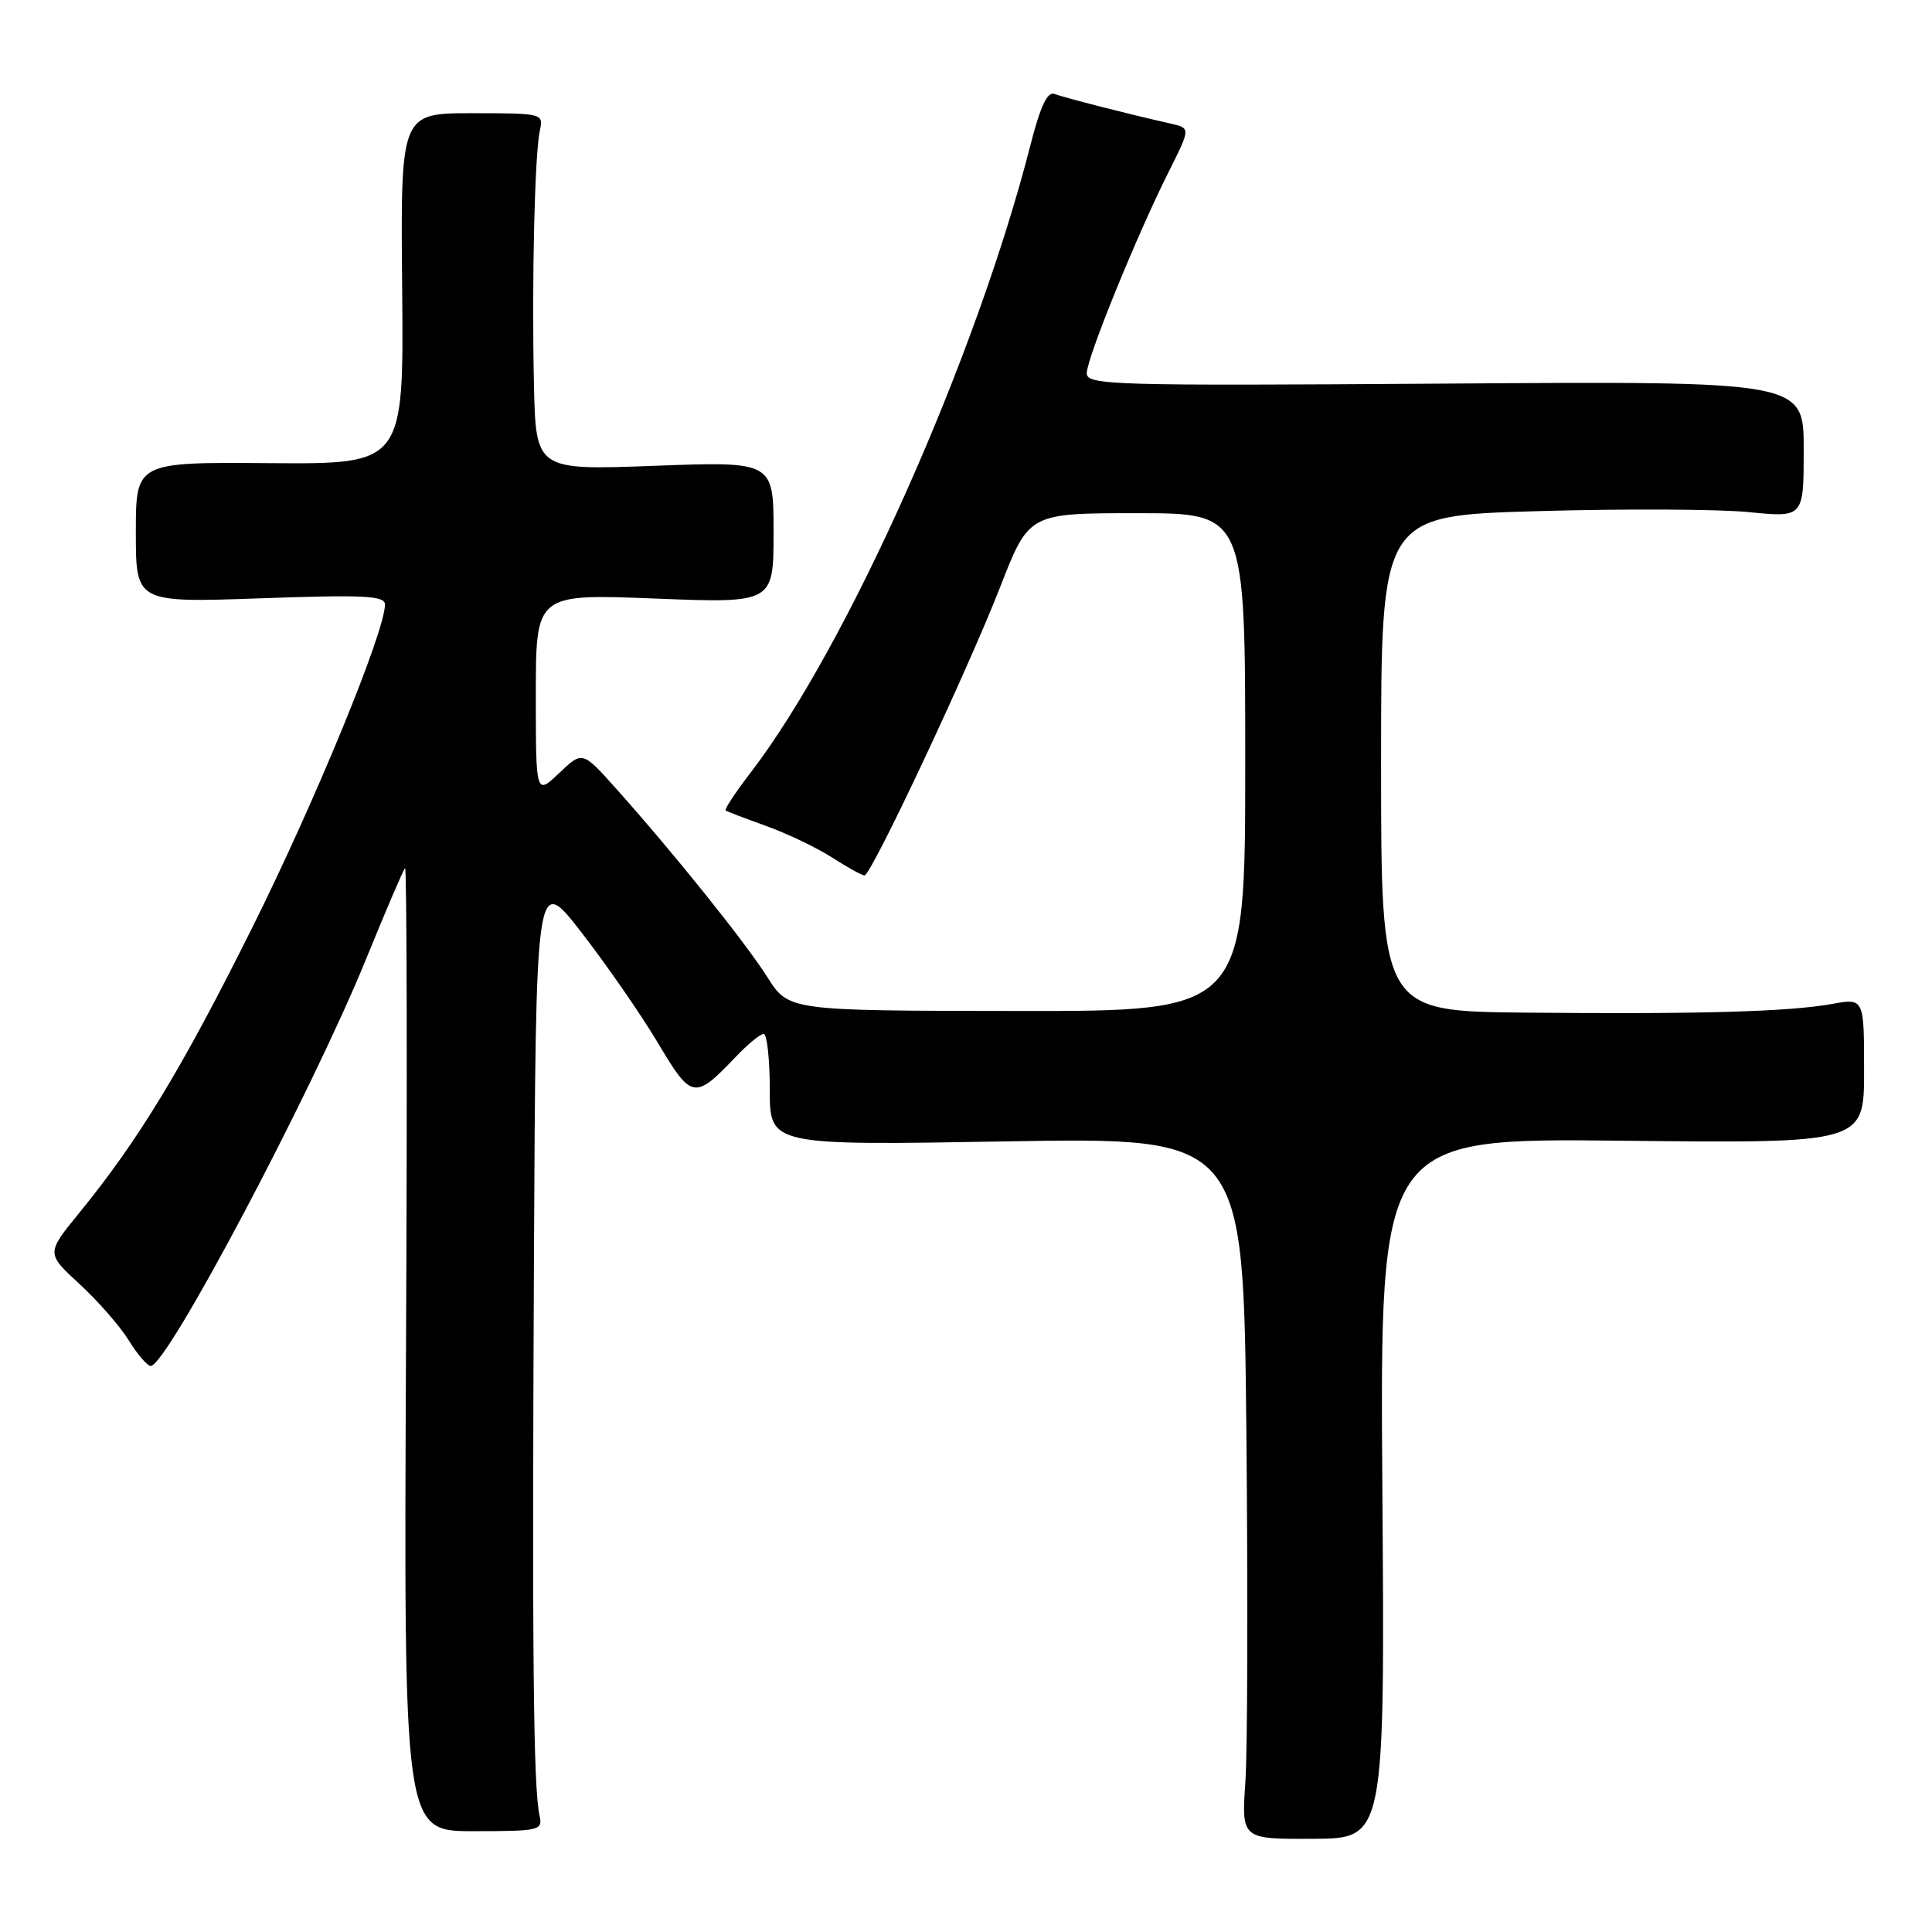 <?xml version="1.0" encoding="UTF-8" standalone="no"?>
<!DOCTYPE svg PUBLIC "-//W3C//DTD SVG 1.1//EN" "http://www.w3.org/Graphics/SVG/1.1/DTD/svg11.dtd" >
<svg xmlns="http://www.w3.org/2000/svg" xmlns:xlink="http://www.w3.org/1999/xlink" version="1.1" viewBox="0 0 256 256">
 <g >
 <path fill="currentColor"
d=" M 183.17 197.21 C 182.84 150.81 182.84 150.81 214.92 151.15 C 247.00 151.50 247.00 151.50 247.00 141.88 C 247.00 132.26 247.00 132.26 242.75 133.03 C 237.01 134.06 225.26 134.40 202.25 134.18 C 183.00 134.00 183.00 134.00 183.00 101.16 C 183.00 68.32 183.00 68.32 203.75 67.73 C 215.16 67.40 227.76 67.46 231.75 67.86 C 239.00 68.58 239.00 68.58 239.00 59.54 C 239.00 50.50 239.00 50.50 191.50 50.83 C 147.27 51.13 144.00 51.04 144.00 49.45 C 144.00 47.48 150.62 31.20 154.87 22.74 C 157.76 16.98 157.76 16.98 155.13 16.38 C 149.64 15.15 141.01 12.94 139.73 12.45 C 138.79 12.09 137.86 14.05 136.54 19.22 C 129.36 47.35 112.28 85.66 99.50 102.32 C 97.47 104.97 95.96 107.25 96.15 107.39 C 96.34 107.53 98.75 108.45 101.50 109.44 C 104.25 110.42 108.18 112.30 110.23 113.61 C 112.28 114.93 114.22 116.00 114.55 116.00 C 115.44 116.00 128.20 88.88 132.54 77.75 C 136.34 68.00 136.34 68.00 150.67 68.00 C 165.00 68.00 165.00 68.00 165.00 101.00 C 165.00 134.00 165.00 134.00 134.75 133.96 C 104.50 133.93 104.50 133.93 101.68 129.48 C 98.74 124.83 89.29 113.06 81.64 104.50 C 77.17 99.50 77.17 99.50 74.09 102.44 C 71.00 105.37 71.00 105.37 71.00 92.03 C 71.00 78.69 71.00 78.69 86.75 79.31 C 102.50 79.93 102.50 79.93 102.50 70.53 C 102.50 61.14 102.50 61.14 86.75 61.72 C 71.00 62.31 71.00 62.31 70.75 50.90 C 70.45 37.23 70.85 20.36 71.54 17.25 C 72.03 15.04 71.87 15.00 62.55 15.00 C 53.07 15.00 53.07 15.00 53.29 38.25 C 53.50 61.50 53.50 61.50 35.75 61.37 C 18.00 61.23 18.00 61.23 18.00 70.55 C 18.00 79.86 18.00 79.86 34.50 79.28 C 48.27 78.79 51.00 78.93 51.01 80.10 C 51.03 83.63 41.76 106.21 33.38 123.00 C 24.08 141.66 18.35 151.10 10.44 160.79 C 6.13 166.08 6.13 166.08 10.56 170.16 C 12.99 172.40 15.93 175.76 17.07 177.62 C 18.22 179.48 19.53 181.00 19.97 181.00 C 22.13 181.00 41.35 144.67 48.54 127.00 C 51.12 120.67 53.42 115.29 53.67 115.03 C 53.91 114.77 53.97 143.38 53.80 178.60 C 53.50 242.64 53.50 242.64 62.72 242.64 C 71.53 242.64 71.93 242.54 71.49 240.57 C 70.67 236.85 70.50 219.29 70.75 167.12 C 71.00 115.74 71.00 115.74 77.10 123.62 C 80.45 127.95 85.00 134.53 87.20 138.23 C 91.63 145.68 92.04 145.75 97.44 140.09 C 99.05 138.39 100.74 137.00 101.19 137.00 C 101.63 137.00 102.00 140.33 102.00 144.39 C 102.00 151.78 102.00 151.78 133.38 151.24 C 164.76 150.70 164.76 150.70 165.15 189.60 C 165.36 211.00 165.31 231.92 165.02 236.10 C 164.50 243.70 164.50 243.70 174.00 243.65 C 183.50 243.61 183.50 243.61 183.17 197.21 Z "/>
</g>
</svg>